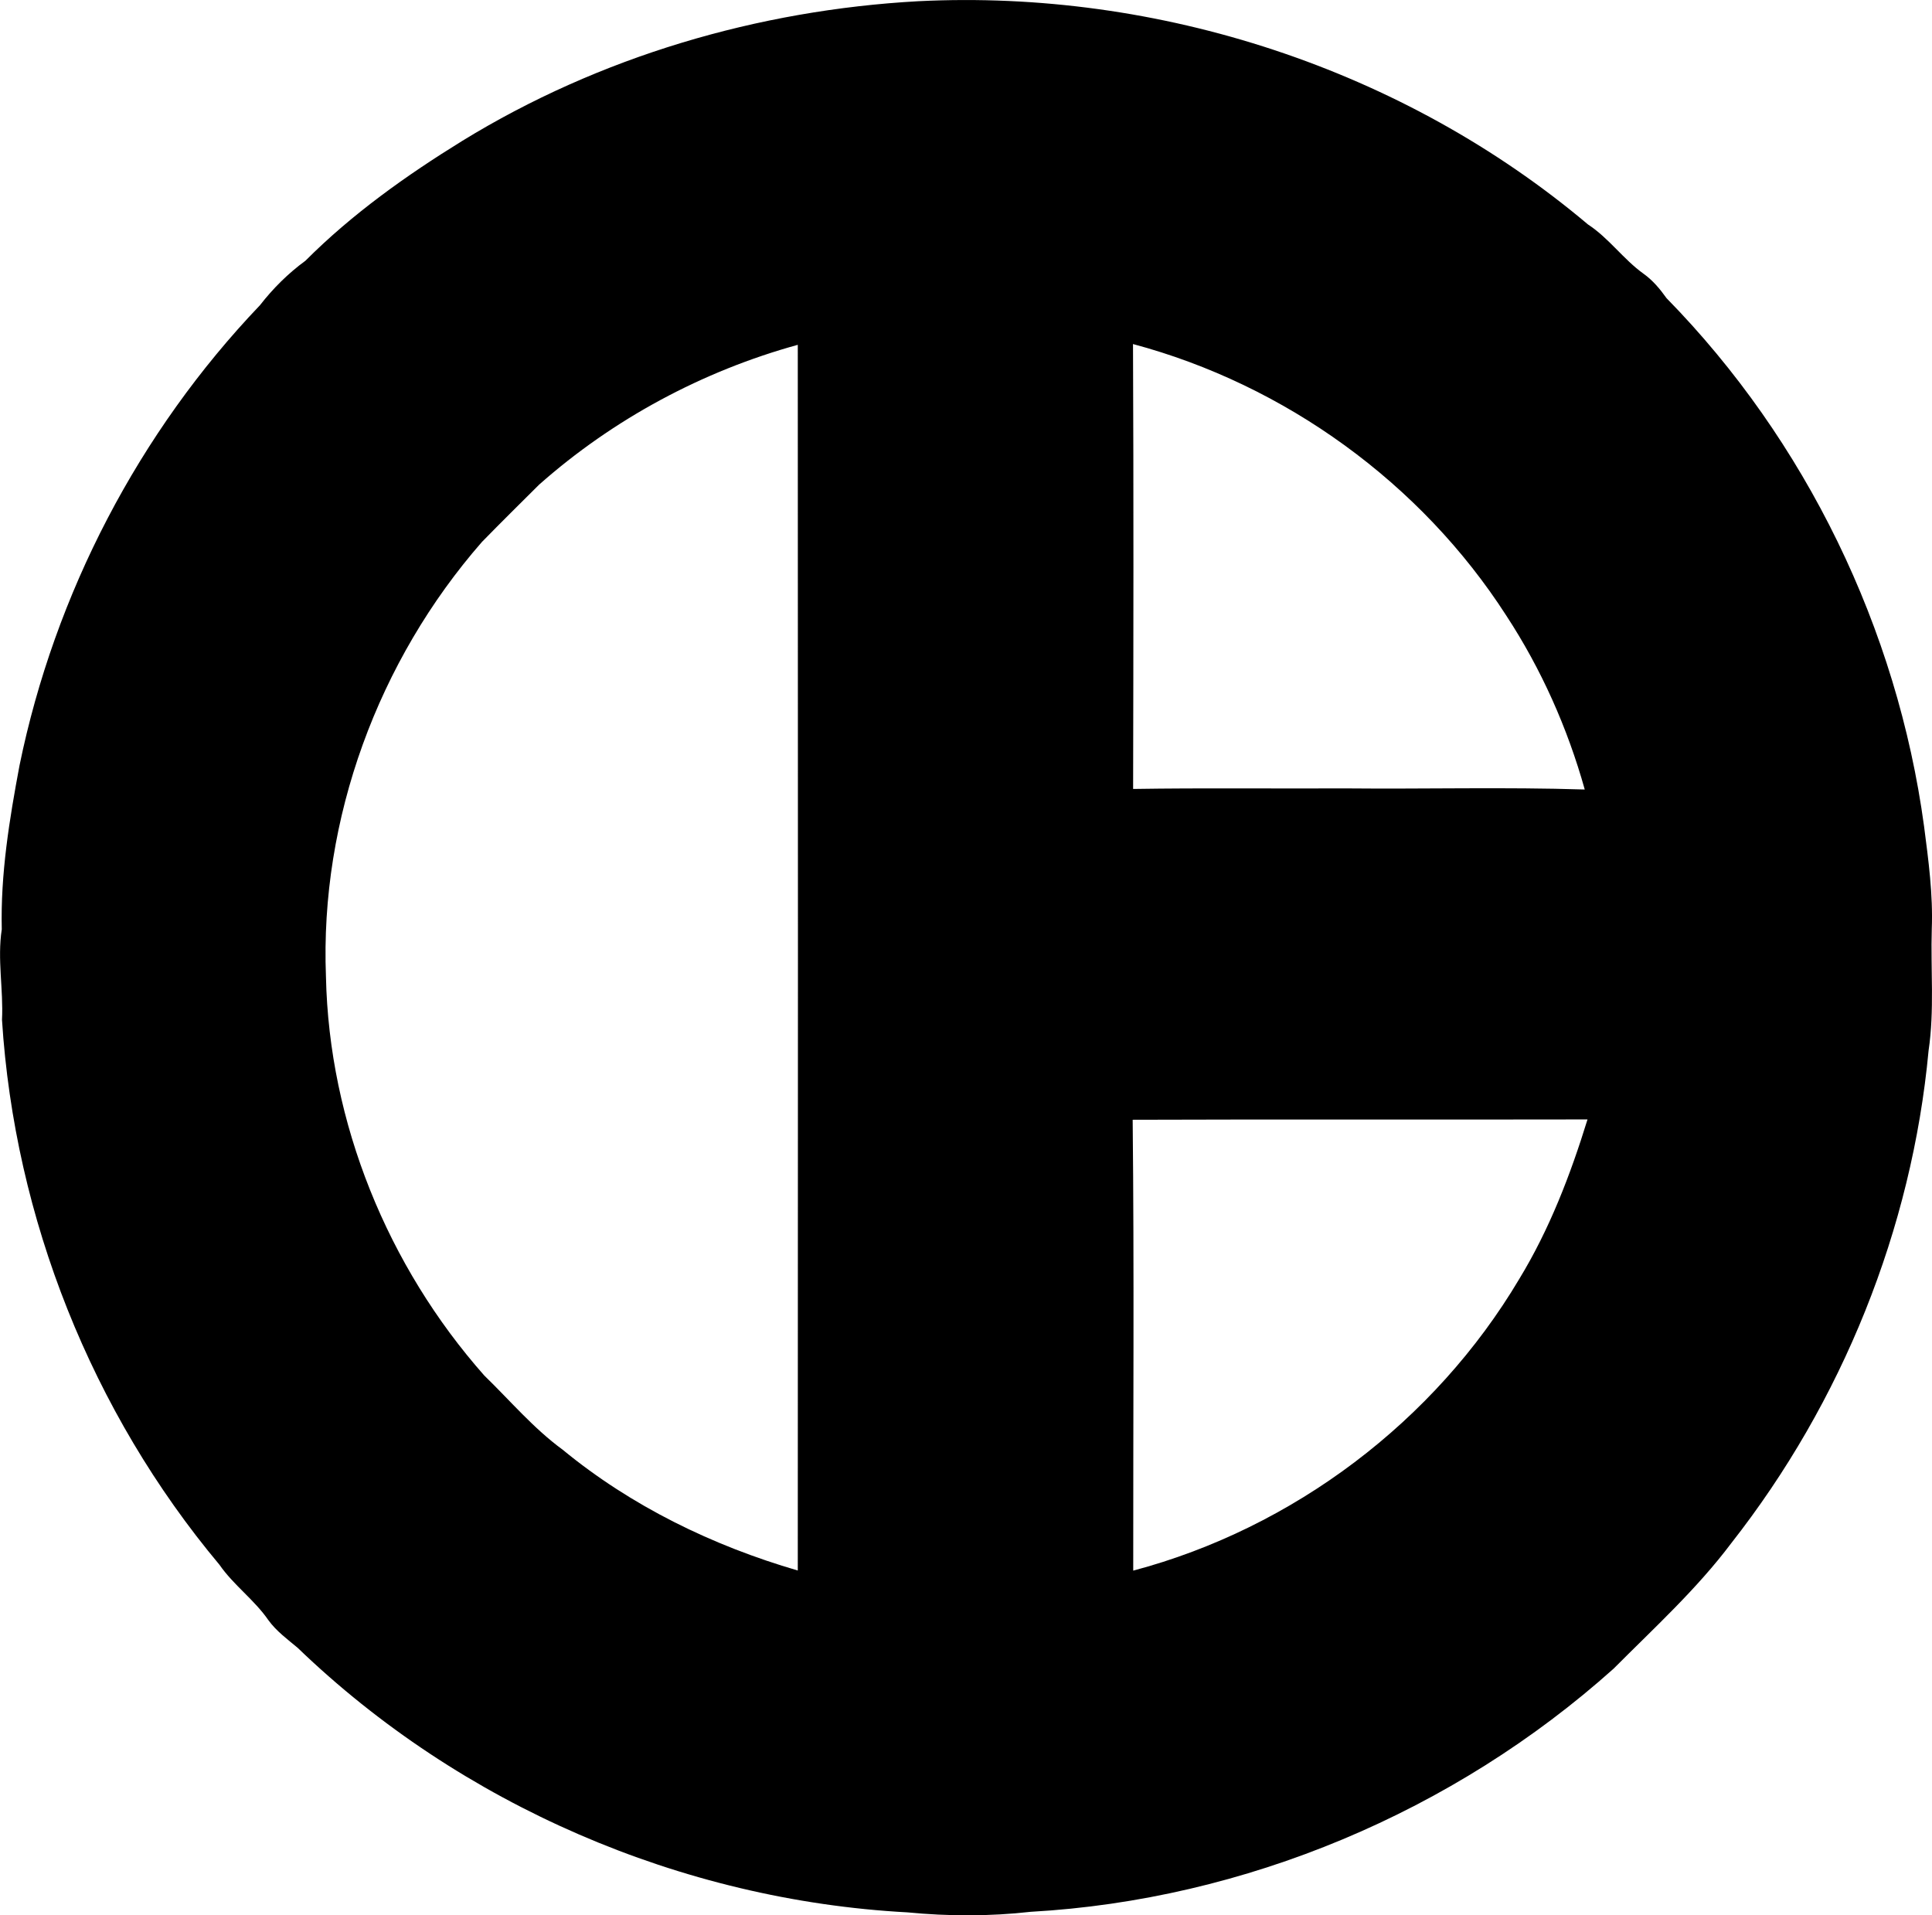 <?xml version="1.0" encoding="iso-8859-1"?>
<!-- Generator: Adobe Illustrator 21.0.2, SVG Export Plug-In . SVG Version: 6.00 Build 0)  -->
<svg version="1.1" xmlns="http://www.w3.org/2000/svg" xmlns:xlink="http://www.w3.org/1999/xlink" x="0px" y="0px"
	 viewBox="0 0 17.509 17.358" style="enable-background:new 0 0 17.509 17.358;" xml:space="preserve">
<g id="Crespo_x5F_y_x5F_Blasco">
	<path d="M8.322,0.011c2.179-0.109,4.398,0.614,6.069,2.023c0.19,0.124,0.321,0.316,0.504,0.447
		c0.083,0.059,0.149,0.138,0.208,0.221c1.263,1.289,2.091,2.997,2.334,4.786c0.04,0.309,0.082,0.618,0.07,0.931
		c-0.011,0.368,0.025,0.738-0.029,1.102c-0.151,1.619-0.785,3.186-1.788,4.464c-0.313,0.417-0.7,0.769-1.066,1.137
		c-1.448,1.297-3.341,2.095-5.283,2.204c-0.371,0.042-0.747,0.041-1.118,0.005c-2.047-0.11-4.048-0.974-5.525-2.397
		c-0.093-0.078-0.193-0.151-0.265-0.25c-0.128-0.186-0.316-0.318-0.444-0.503c-1.158-1.383-1.857-3.141-1.971-4.939
		c0.014-0.274-0.044-0.547-0.002-0.82c-0.012-0.5,0.069-0.996,0.161-1.486c0.319-1.556,1.082-3.021,2.179-4.17
		c0.118-0.152,0.257-0.29,0.412-0.403C3.191,1.939,3.682,1.59,4.189,1.277C5.431,0.514,6.871,0.091,8.322,0.011z M4.886,4.392
		C4.713,4.564,4.539,4.736,4.368,4.911c-0.94,1.075-1.47,2.509-1.414,3.94c0.028,1.324,0.559,2.625,1.435,3.615
		c0.234,0.227,0.446,0.479,0.71,0.672c0.622,0.512,1.359,0.87,2.131,1.095C7.232,10.53,7.232,6.828,7.23,3.125
		C6.366,3.363,5.557,3.798,4.886,4.392z M10.268,3.118c0.006,1.344,0.004,2.688,0.001,4.032c0.642-0.01,1.284-0.002,1.925-0.005
		c0.723,0.007,1.446-0.013,2.168,0.01c-0.156-0.557-0.394-1.092-0.711-1.576C12.879,4.379,11.648,3.487,10.268,3.118z
		 M10.265,10.148c0.014,1.362,0.004,2.724,0.005,4.086c1.45-0.385,2.733-1.353,3.499-2.644c0.274-0.45,0.463-0.943,0.618-1.445
		C13.013,10.148,11.639,10.143,10.265,10.148z"/>
</g>
<g id="Layer_1">
</g>
</svg>
